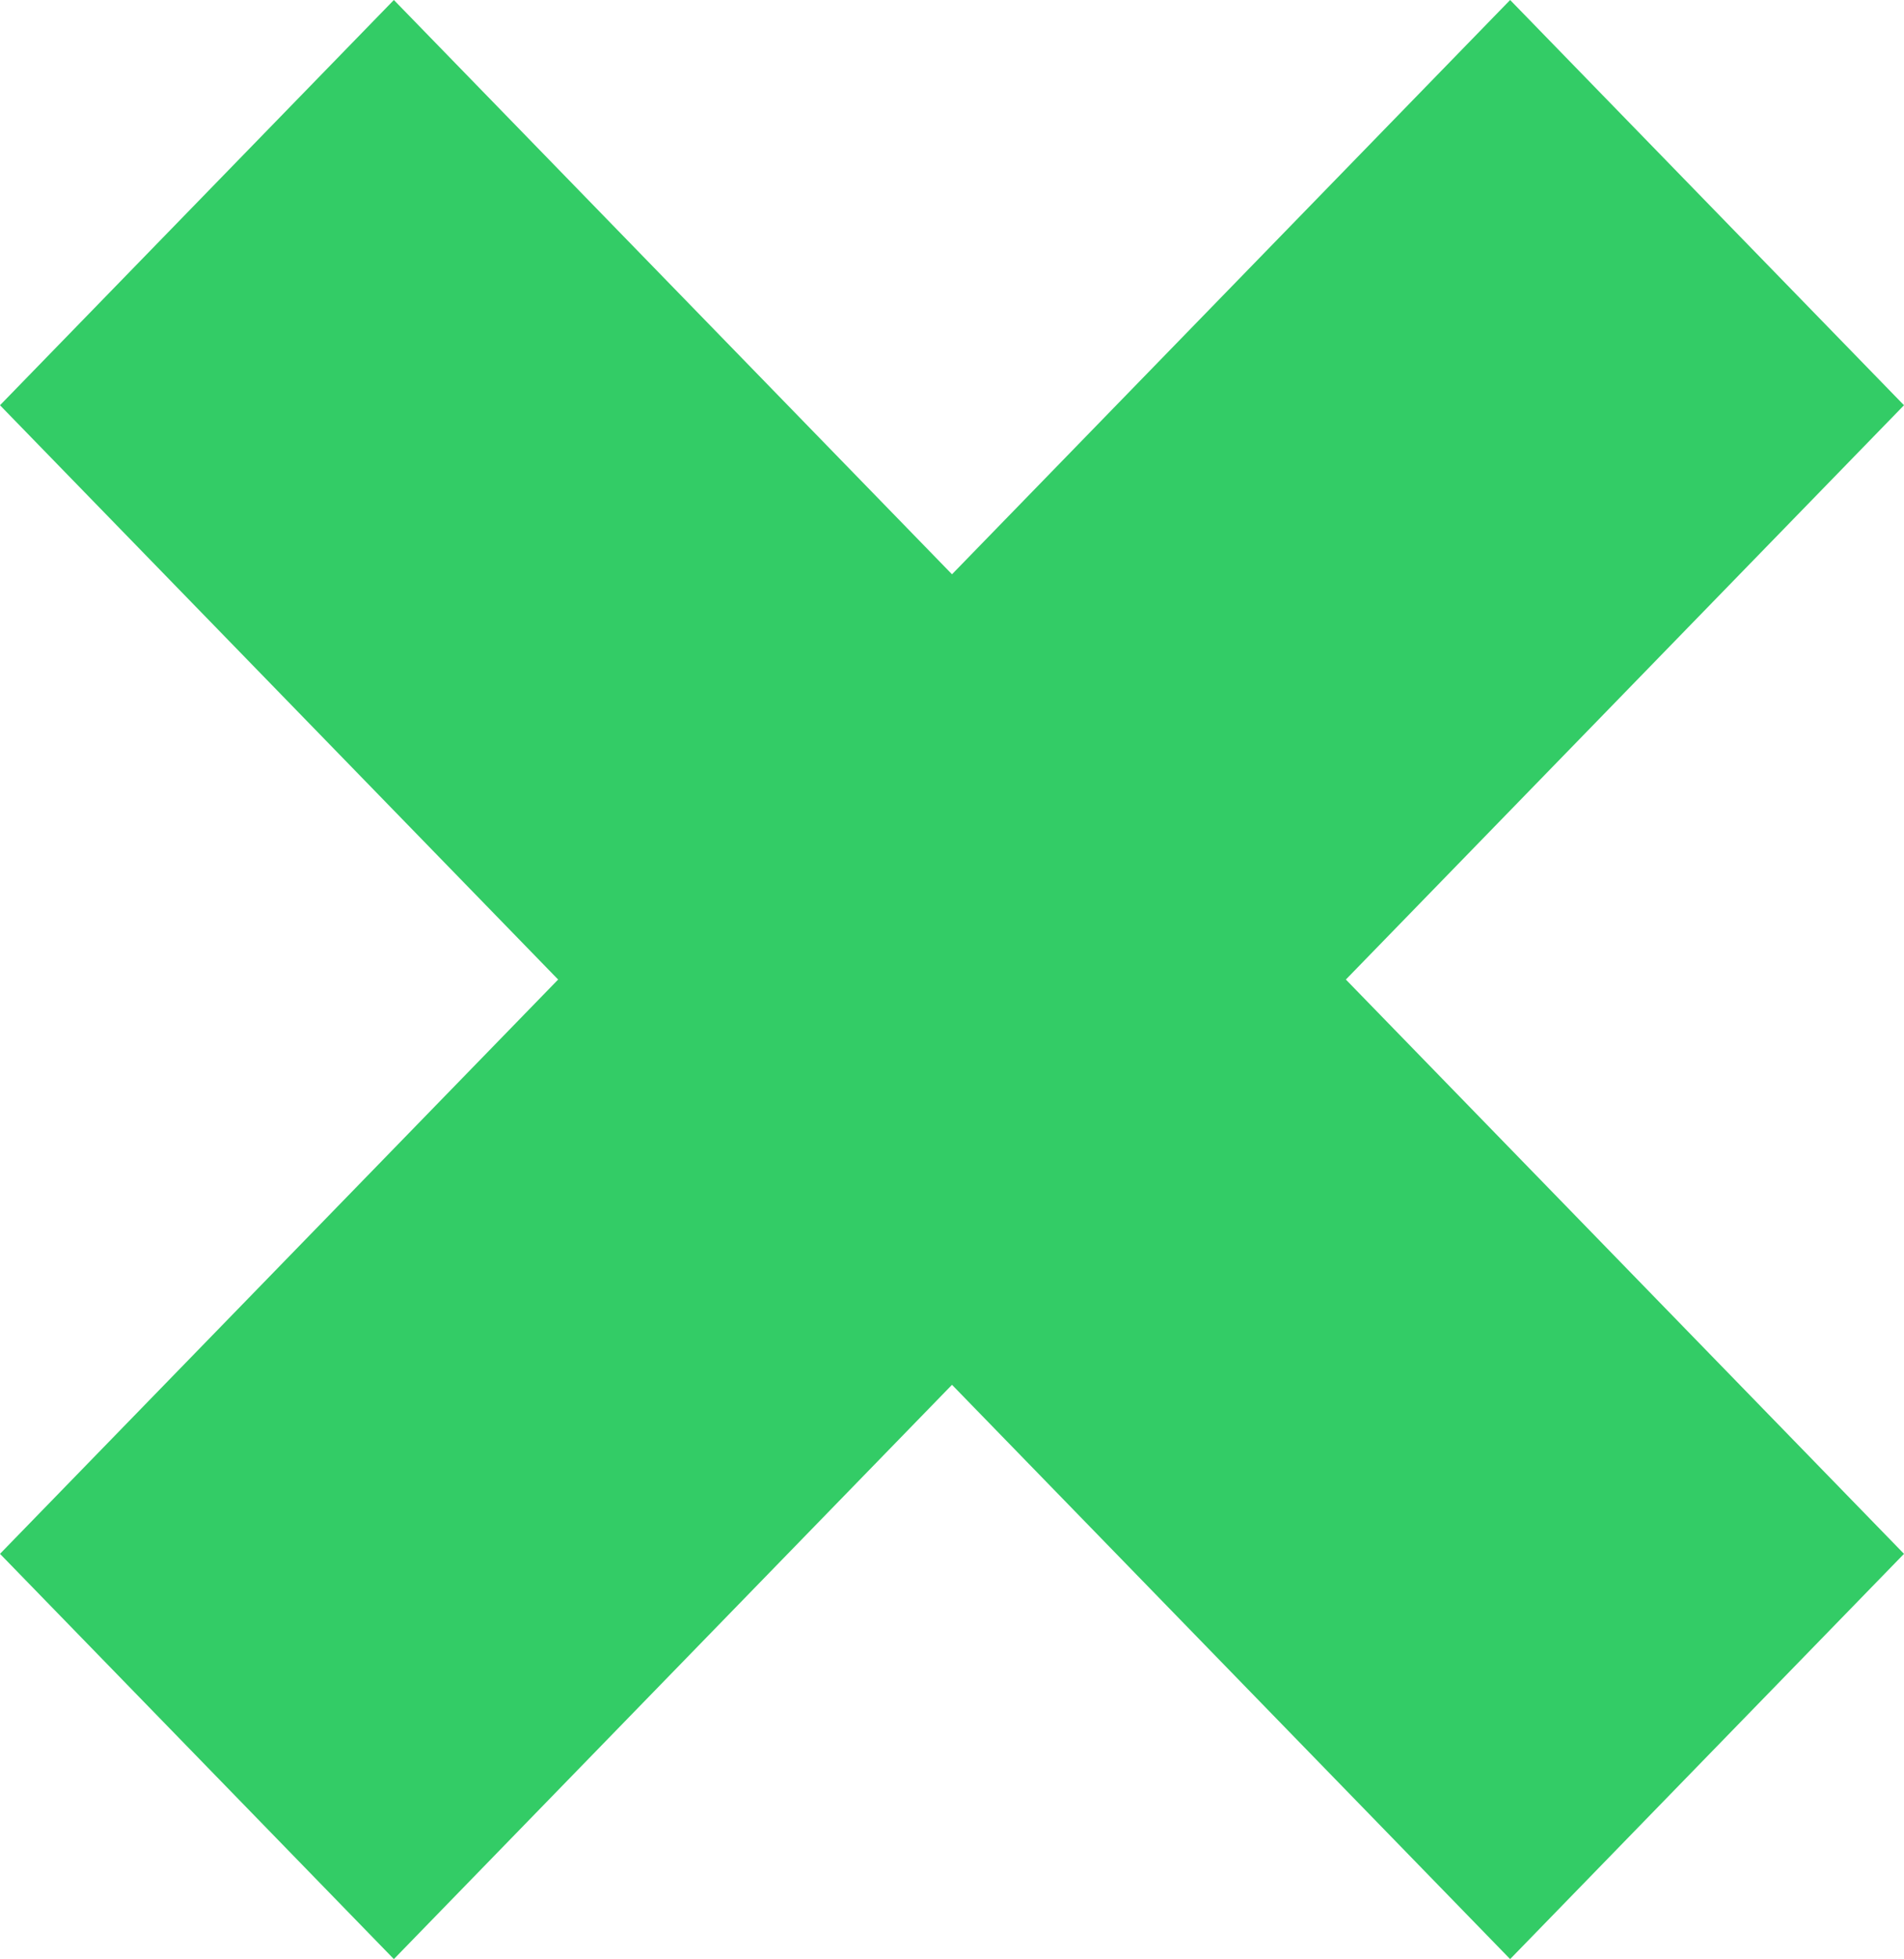 <svg xmlns="http://www.w3.org/2000/svg" viewBox="0 0 32.34 33.26"><defs><style>.cls-1{fill:#3c6;}</style></defs><g id="Camada_2" data-name="Camada 2"><g id="Camada_1-2" data-name="Camada 1"><polygon class="cls-1" points="0 6.88 6.69 0 32.34 26.38 25.65 33.26 0 6.88"/><polygon class="cls-1" points="6.69 33.26 0 26.38 25.65 0 32.34 6.88 6.69 33.26"/></g></g></svg>